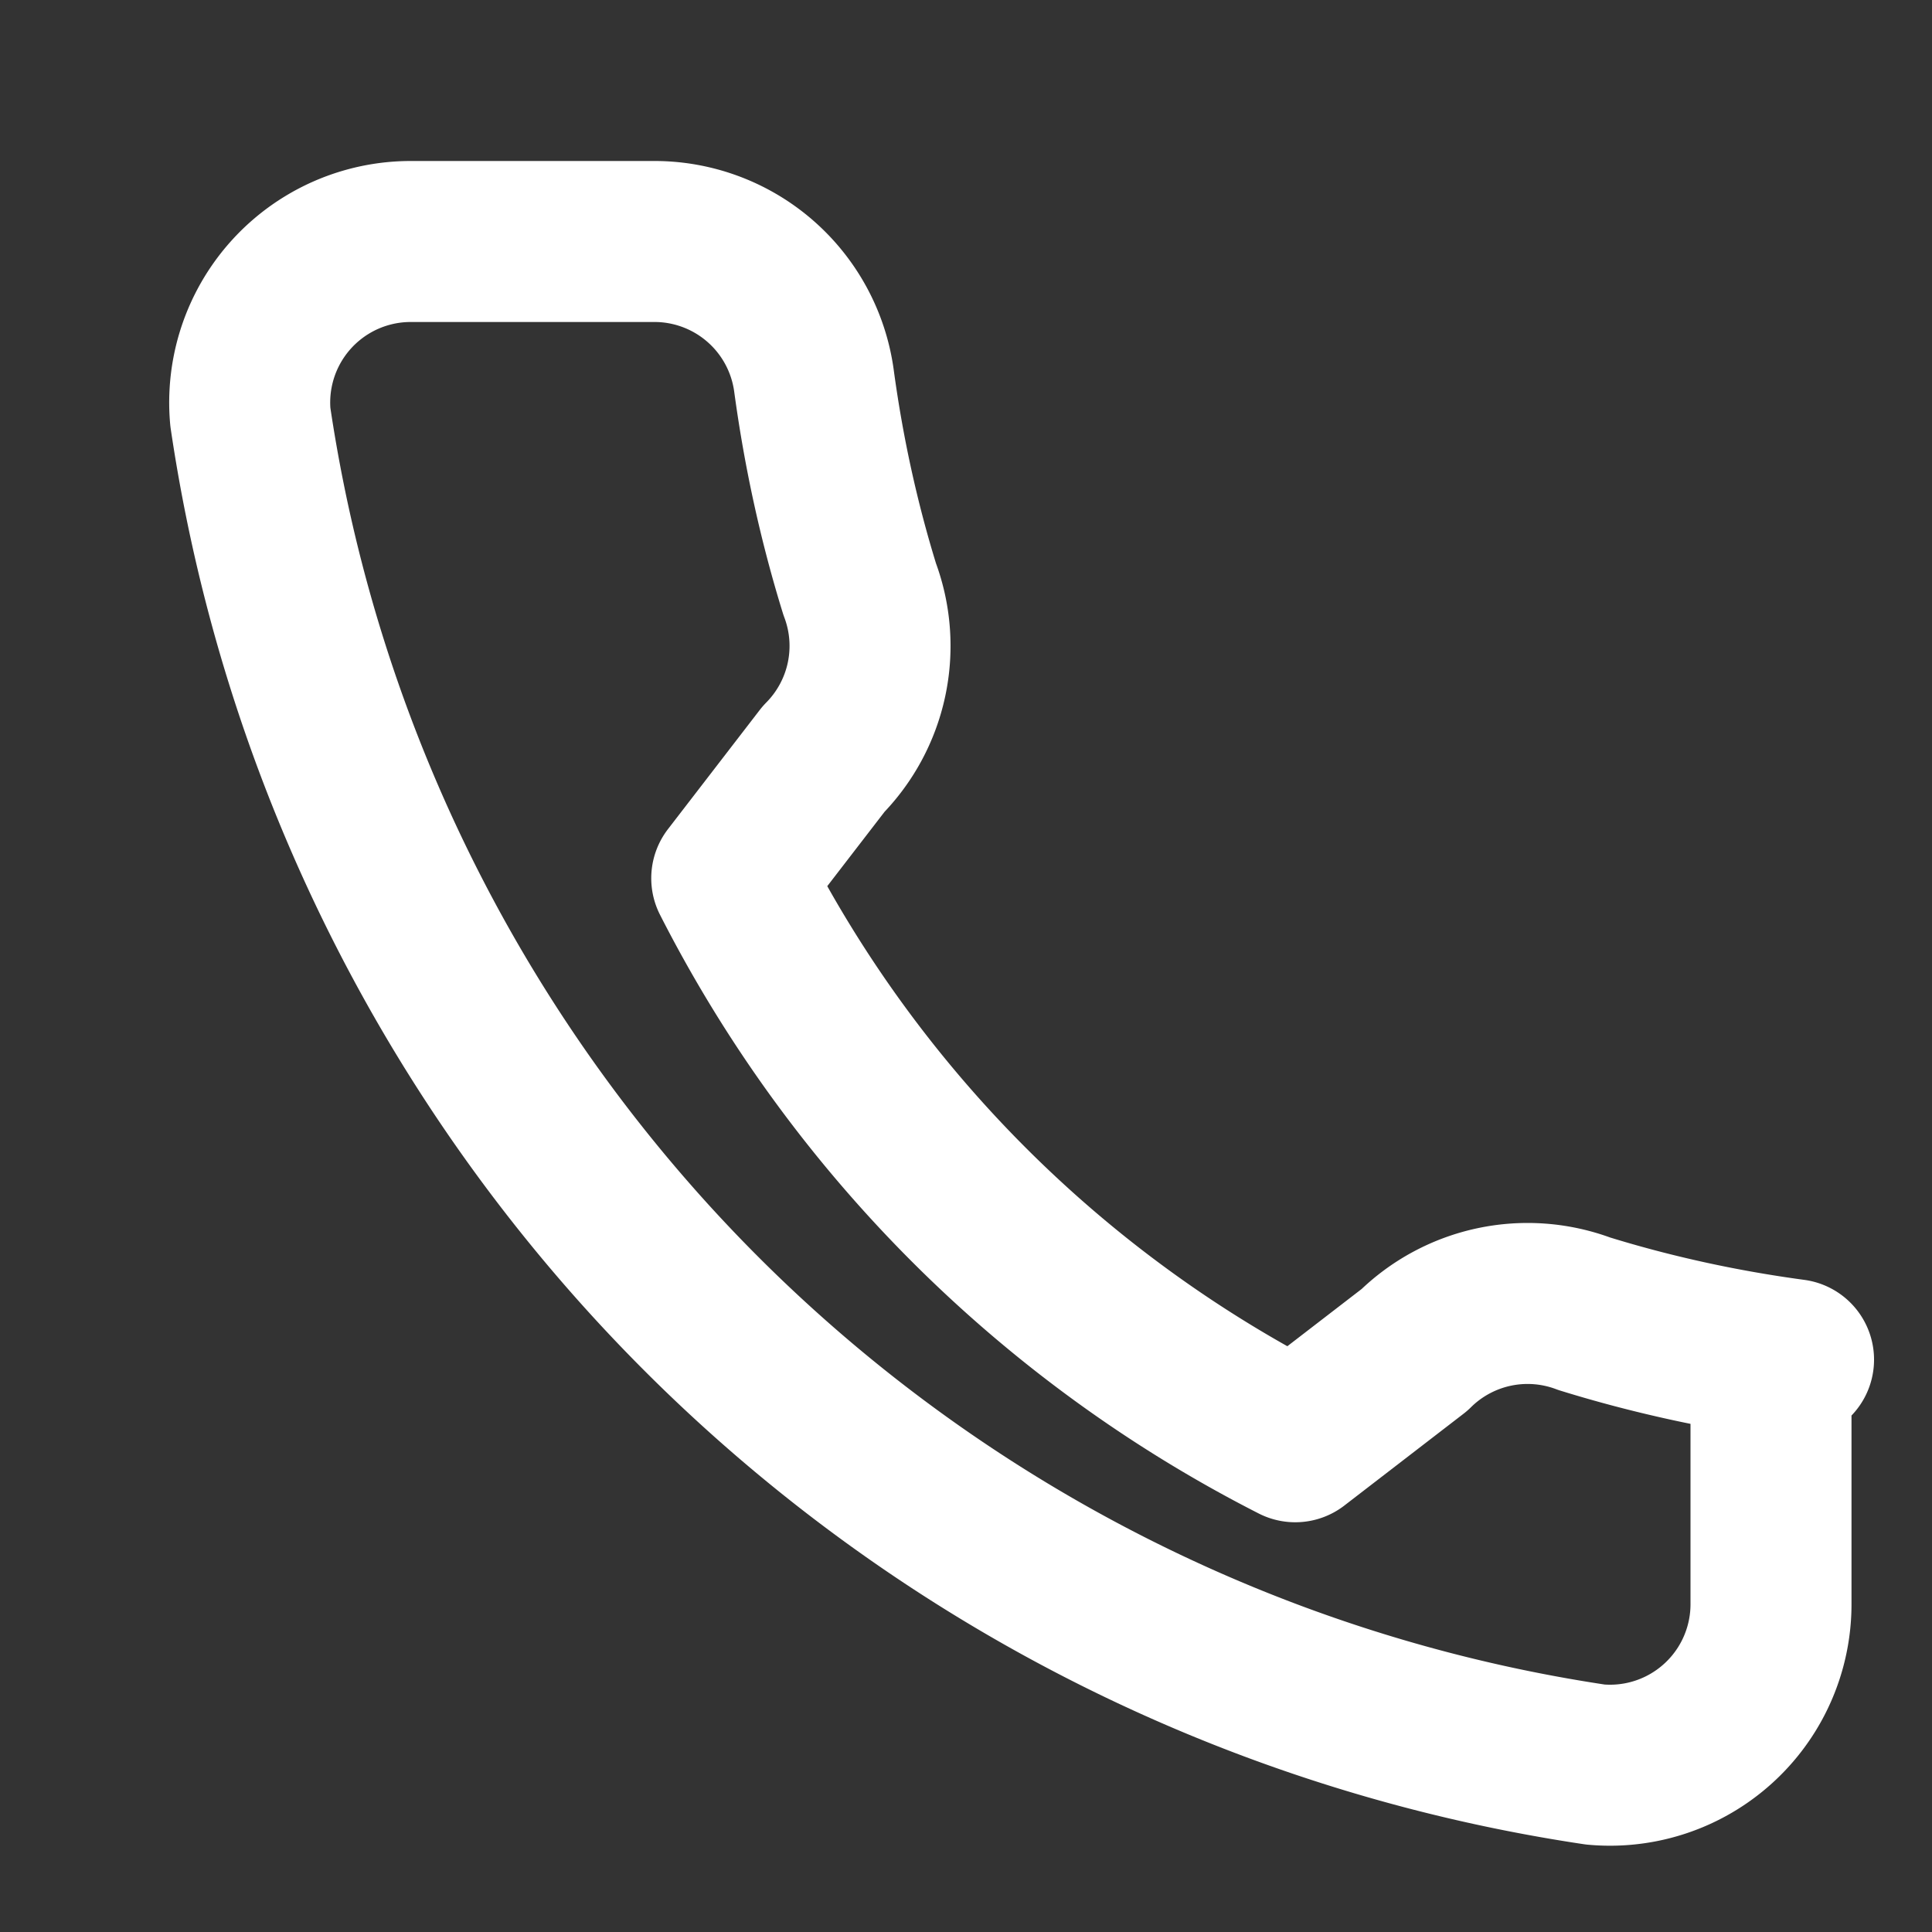<svg xmlns="http://www.w3.org/2000/svg" width="18" height="18" viewBox="0 0 24 24" fill="none">
<rect x="0" y="0" width="24" height="24" fill="#333333" stroke="none"/>
<path d="M22 16.92v3a2 2 0 0 1-2.18 2A19.86 19.86 0 0 1 3.11 5.18 2 2 0 0 1 5.11 3h3a2 2 0 0 1 2 1.72c.12.89.31 1.76.57 2.6a2 2 0 0 1-.45 2.11L9.09 10.91a16 16 0 0 0 7 7l1.48-1.14a2 2 0 0 1 2.11-.45c.84.26 1.71.45 2.6.57A2 2 0 0 1 22 16.92Z" stroke="#fff" stroke-width="2" stroke-linecap="round" stroke-linejoin="round"/>
</svg>